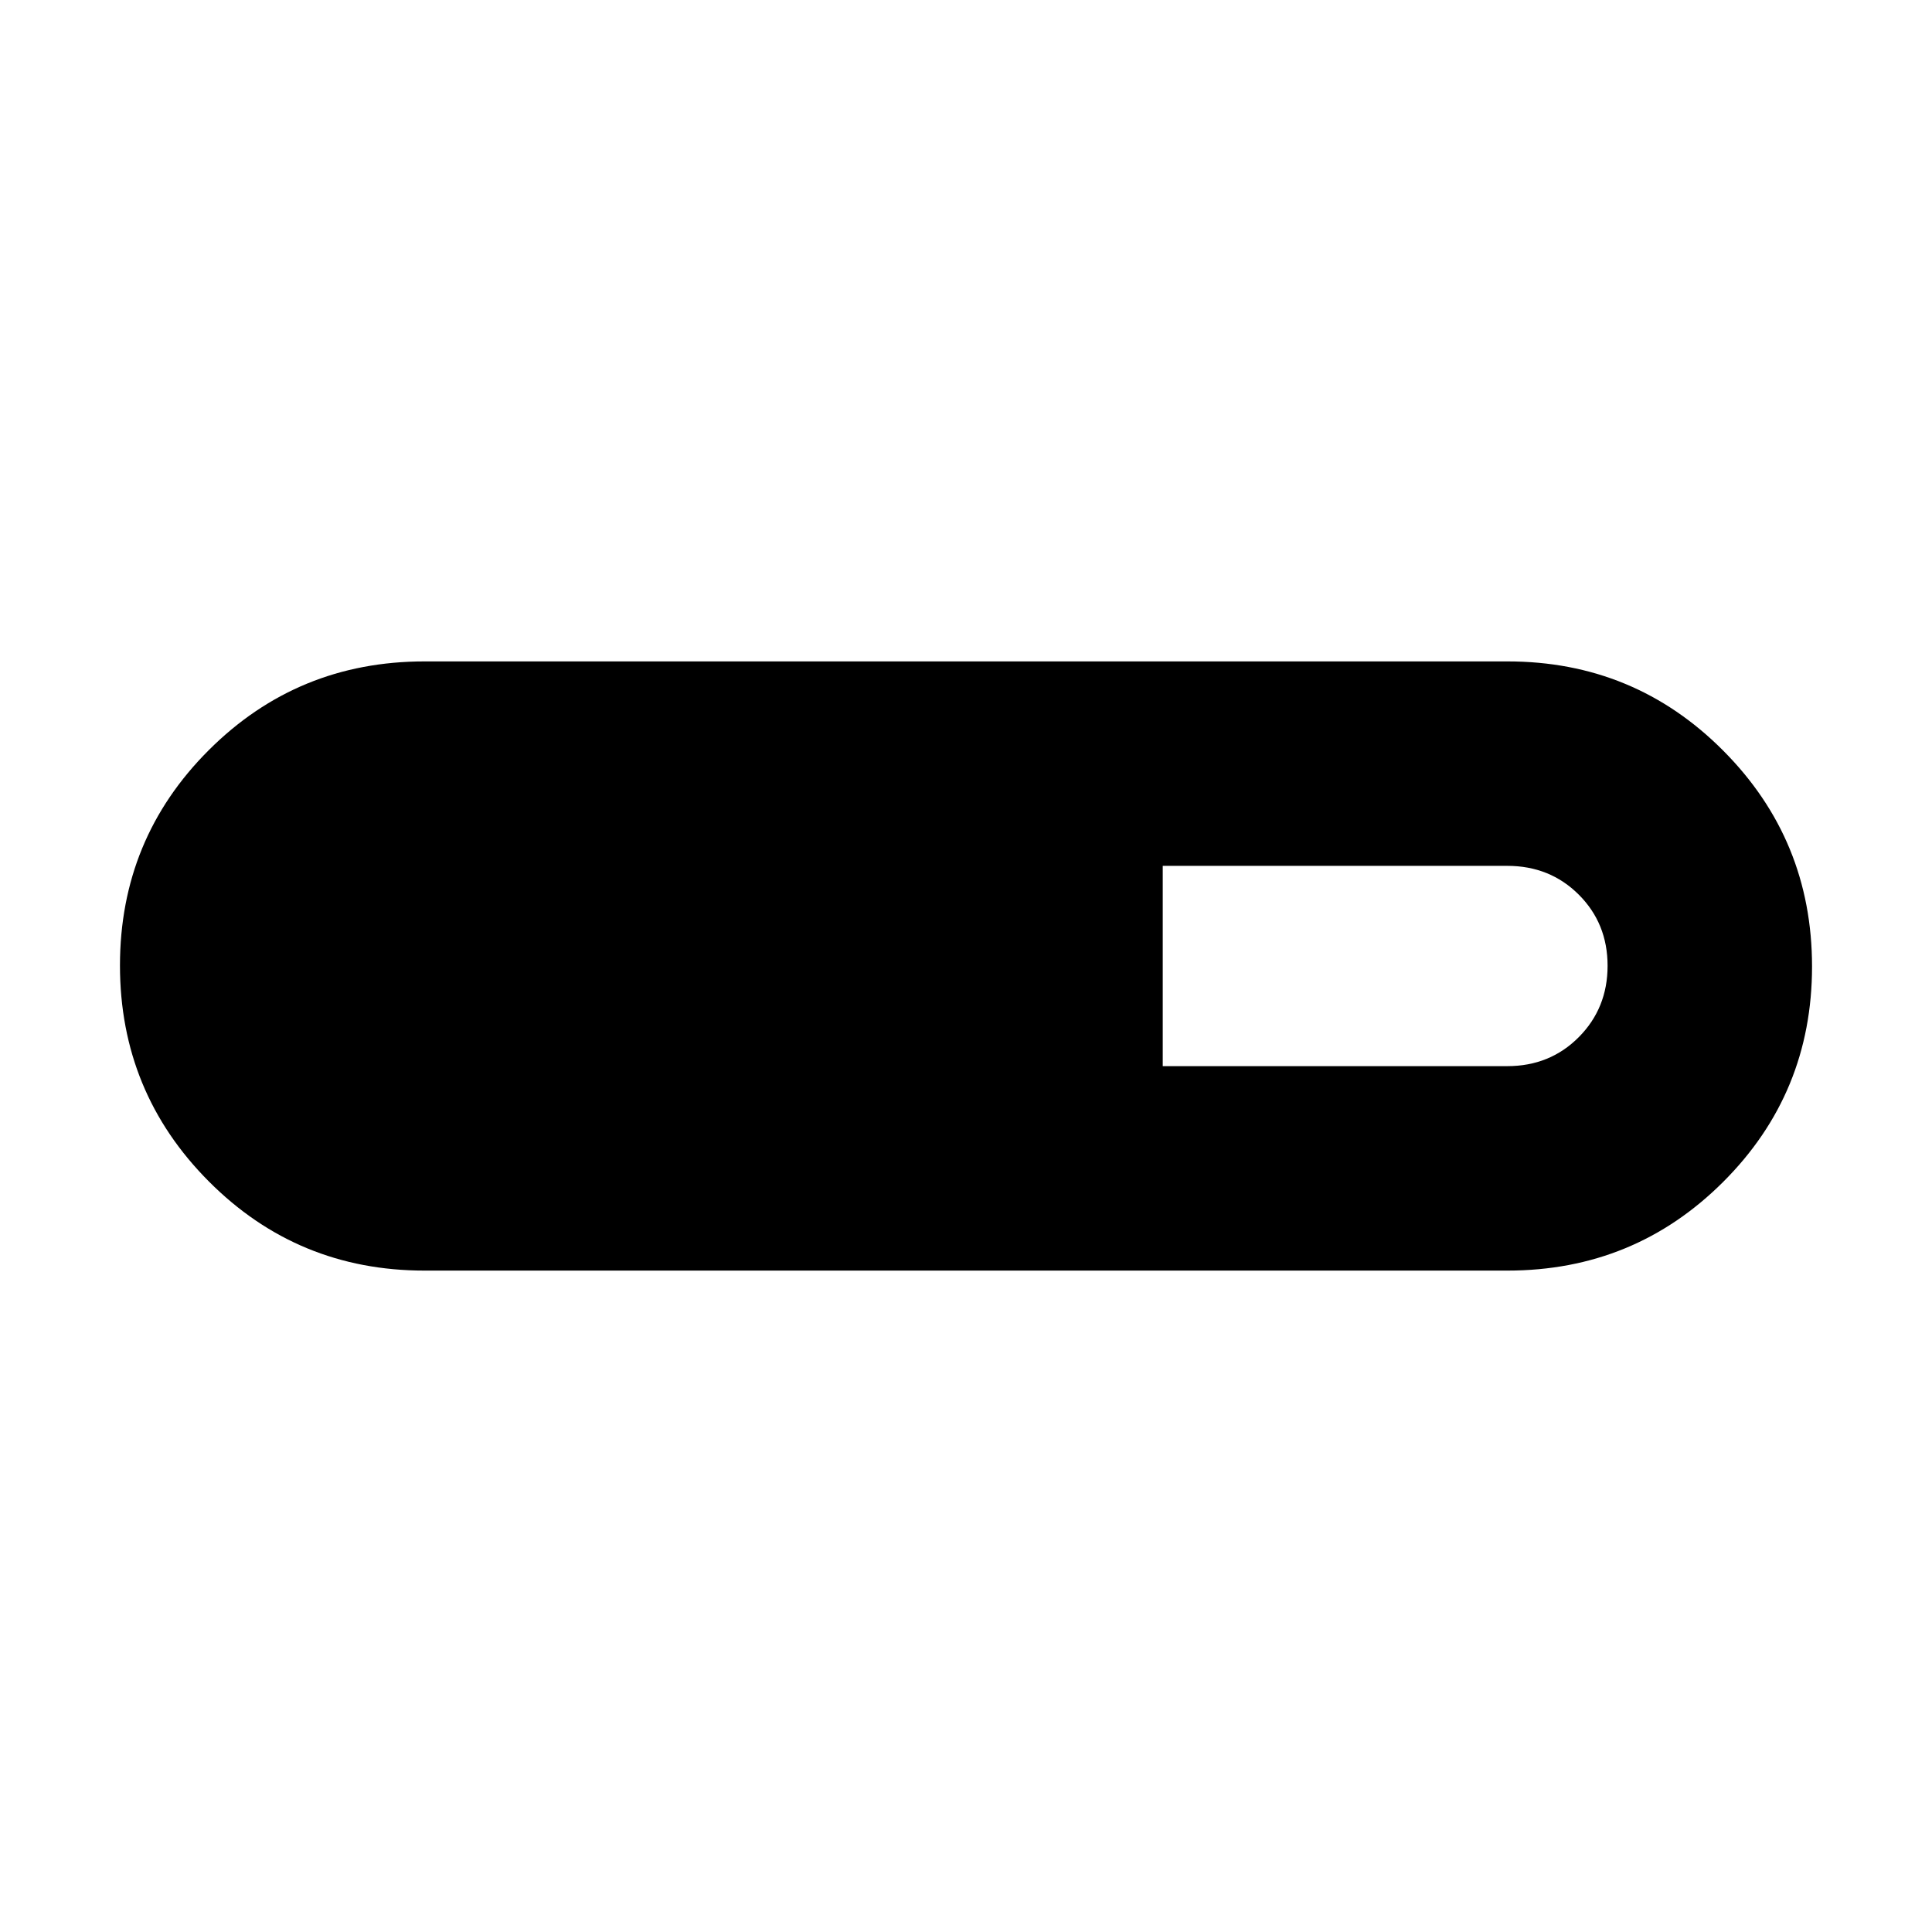 <svg xmlns="http://www.w3.org/2000/svg" height="20" viewBox="0 -960 960 960" width="20"><path d="M210.96-328.65q-63.07 0-107.21-44.33-44.14-44.32-44.14-107.27 0-62.95 44.14-107.02 44.14-44.08 107.21-44.08h538.08q63.07 0 107.21 44.33 44.14 44.32 44.14 107.27 0 62.95-44.14 107.02-44.14 44.08-107.21 44.08H210.96Zm366.8-101.59h171.2q21.19 0 35.52-14.4 14.32-14.41 14.32-35.47 0-21.05-14.32-35.35-14.33-14.3-35.52-14.3h-171.2v99.52Z"/></svg>
